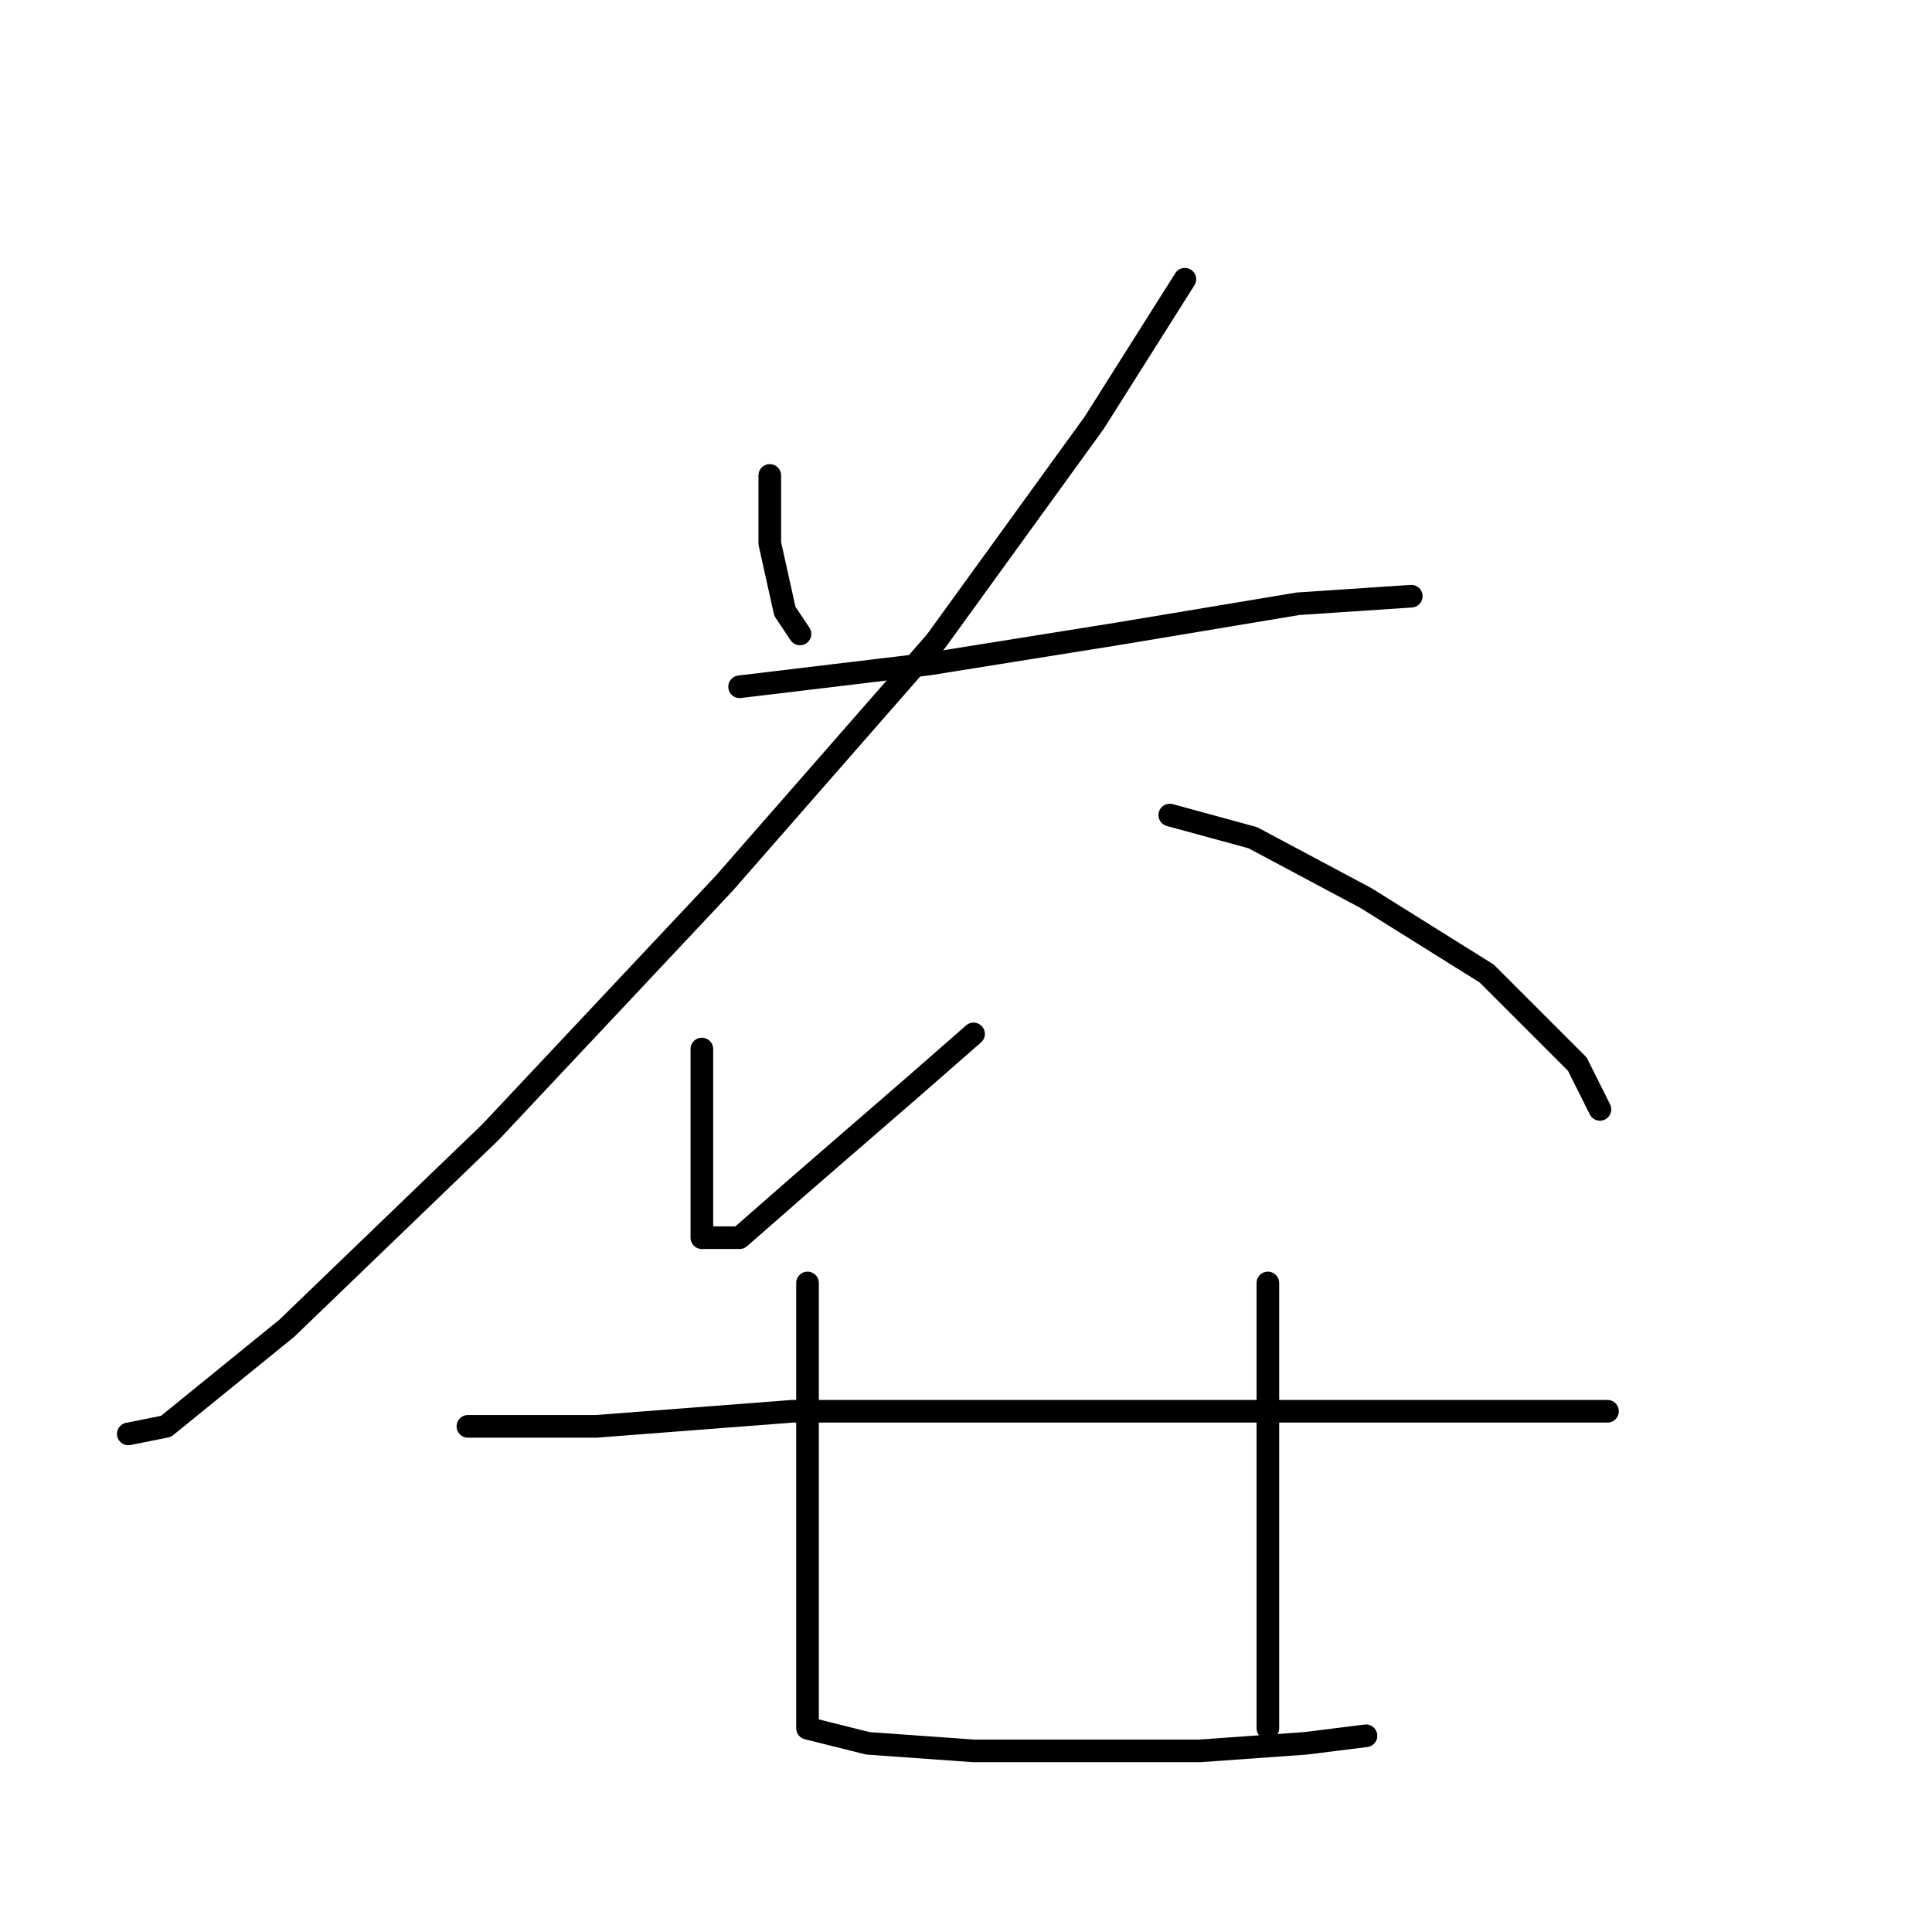 <?xml version="1.0" standalone="no"?>
    <svg width="256" height="256" xmlns="http://www.w3.org/2000/svg" version="1.1">
    <polyline stroke="black" stroke-width="3" stroke-linecap="round" fill="transparent" stroke-linejoin="round" points="102 63 102 72 104 81 106 84 106 84 " />
        <polyline stroke="black" stroke-width="3" stroke-linecap="round" fill="transparent" stroke-linejoin="round" points="157 37 145 56 124 85 96 117 65 150 38 176 22 189 17 190 17 190 " />
        <polyline stroke="black" stroke-width="3" stroke-linecap="round" fill="transparent" stroke-linejoin="round" points="98 91 123 88 148 84 172 80 187 79 187 79 " />
        <polyline stroke="black" stroke-width="3" stroke-linecap="round" fill="transparent" stroke-linejoin="round" points="93 139 93 146 93 157 93 163 93 164 94 164 98 164 106 157 121 144 129 137 129 137 " />
        <polyline stroke="black" stroke-width="3" stroke-linecap="round" fill="transparent" stroke-linejoin="round" points="155 108 166 111 181 119 197 129 209 141 212 147 212 147 " />
        <polyline stroke="black" stroke-width="3" stroke-linecap="round" fill="transparent" stroke-linejoin="round" points="62 189 79 189 105 187 135 187 163 187 189 187 206 187 213 187 213 187 " />
        <polyline stroke="black" stroke-width="3" stroke-linecap="round" fill="transparent" stroke-linejoin="round" points="107 170 107 186 107 203 107 216 107 224 107 227 107 229 115 231 129 232 144 232 159 232 173 231 181 230 181 230 " />
        <polyline stroke="black" stroke-width="3" stroke-linecap="round" fill="transparent" stroke-linejoin="round" points="168 170 168 190 168 220 168 229 168 229 " />
        </svg>